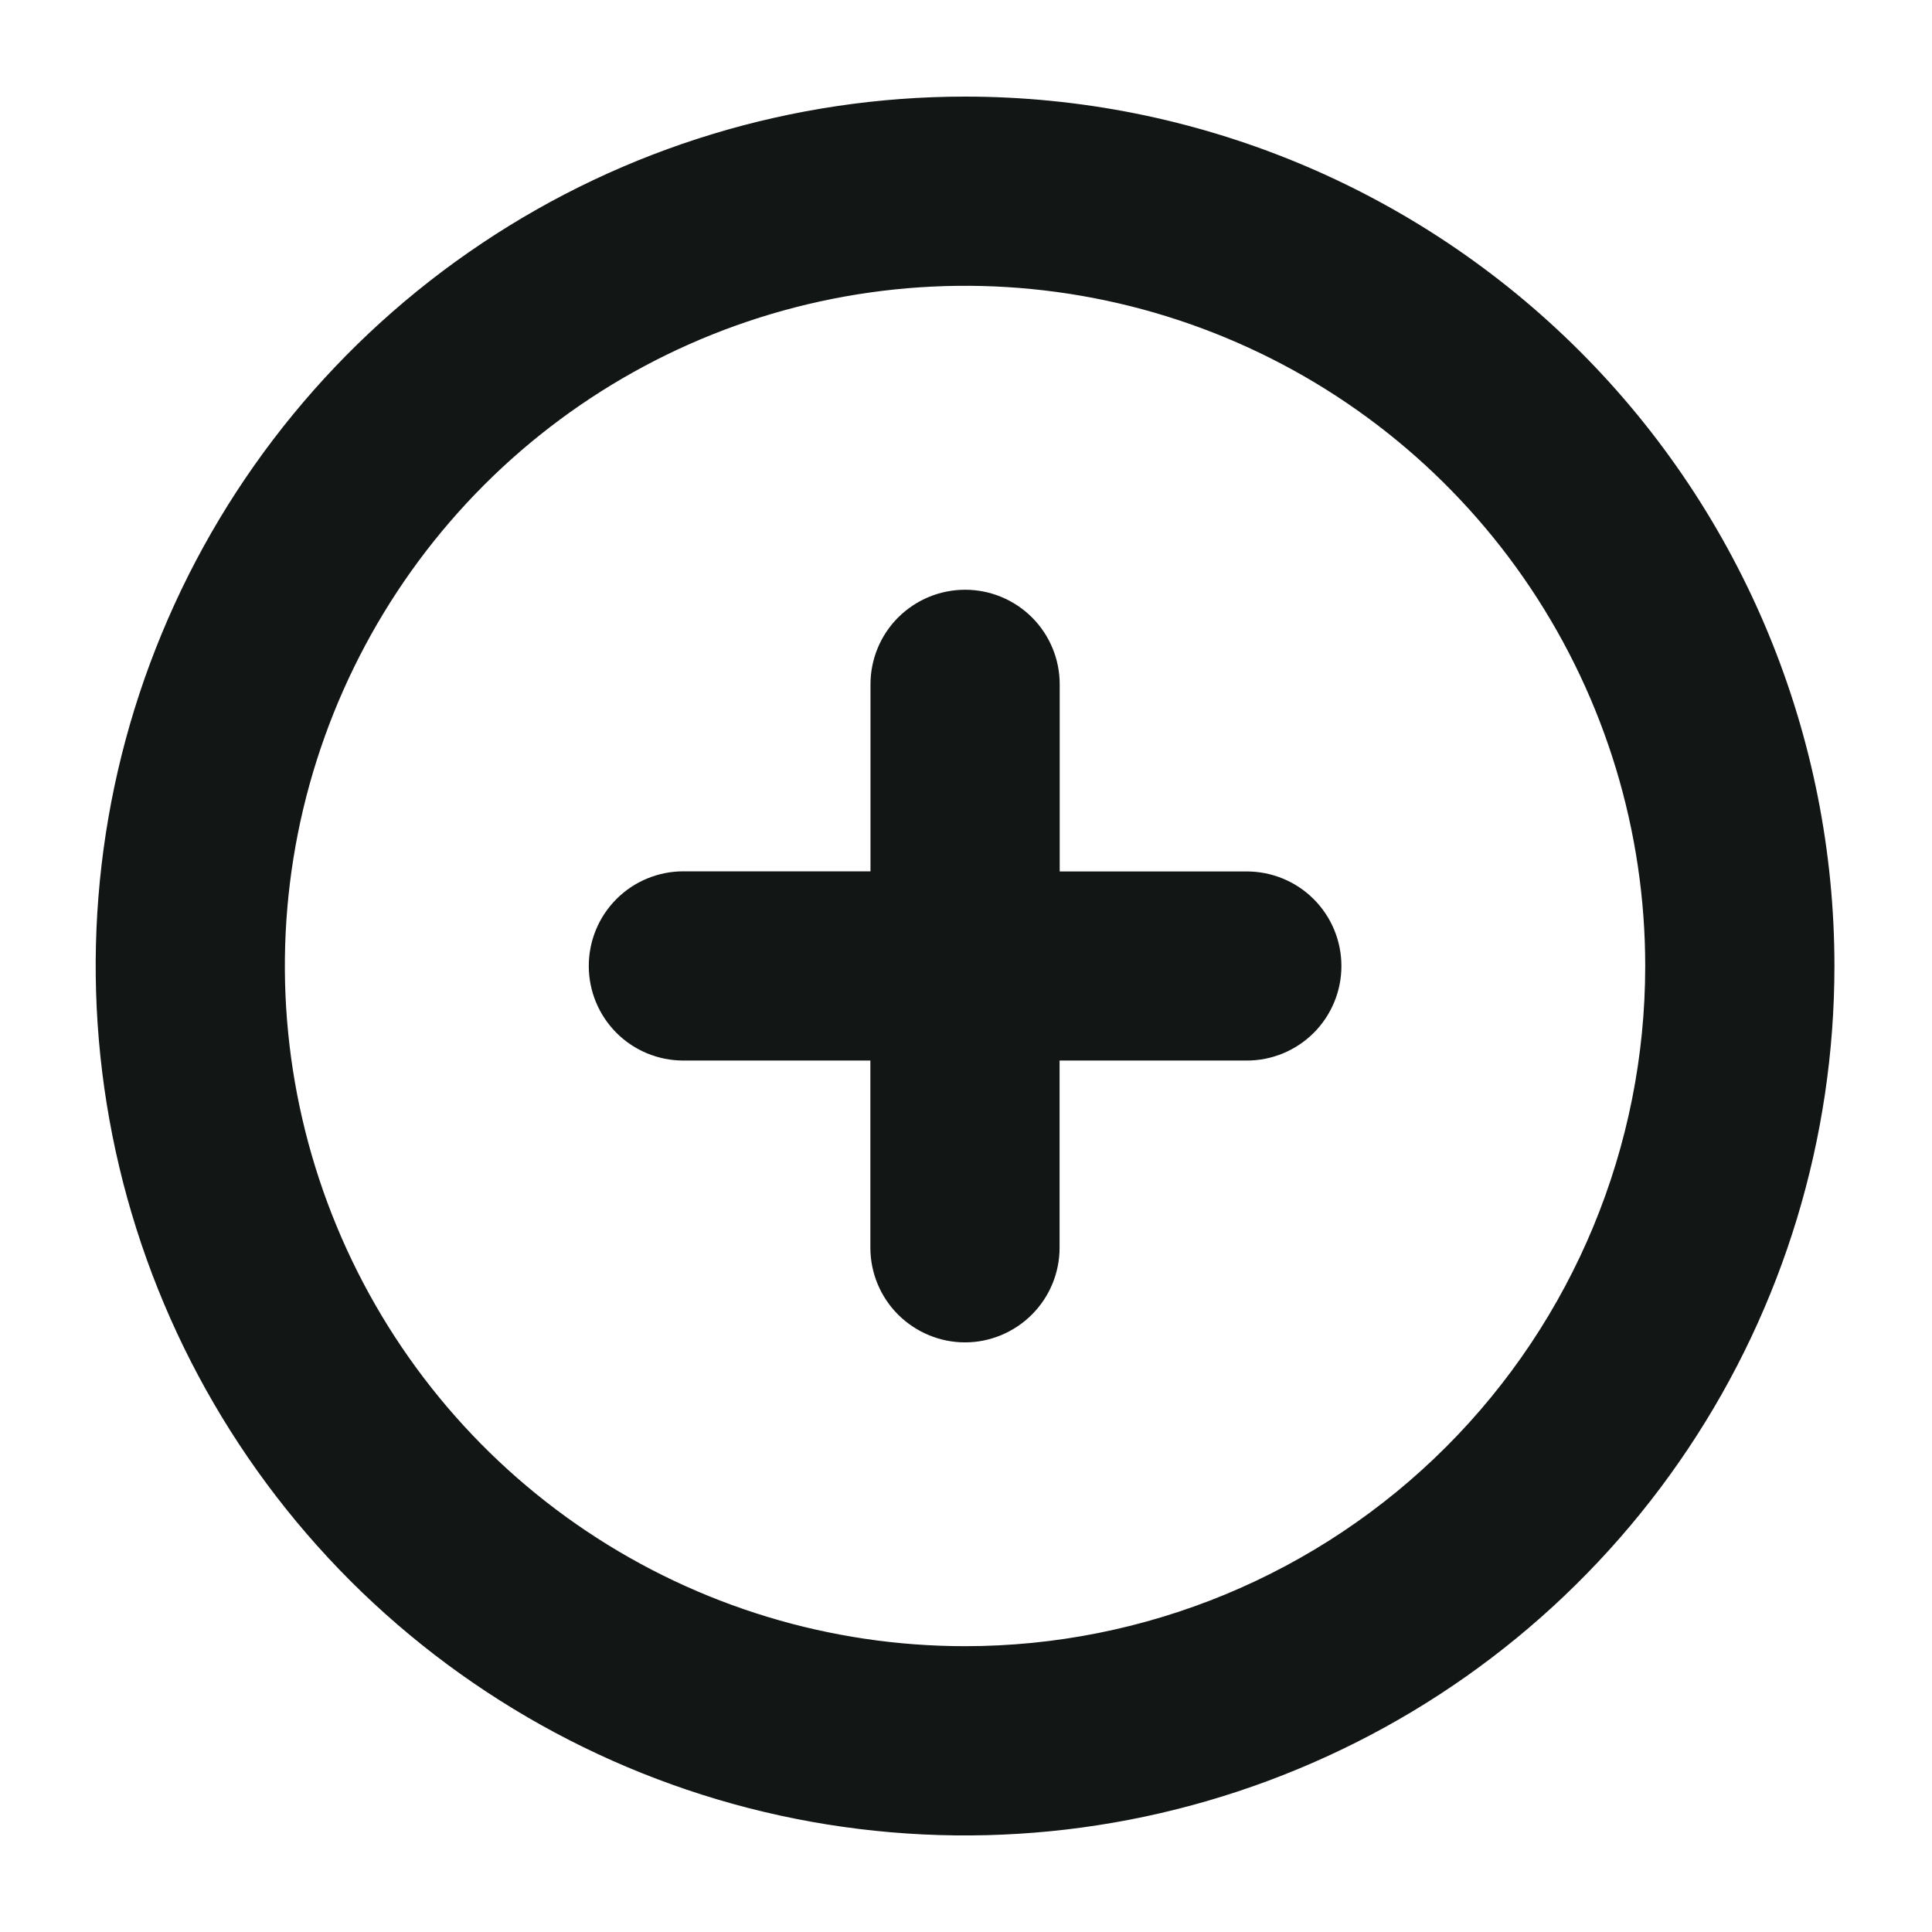 <svg width="16" height="16" viewBox="0 0 16 16" fill="none" xmlns="http://www.w3.org/2000/svg">
<path d="M7.992 0.9C6.588 0.9 5.215 1.316 4.048 2.097C2.88 2.877 1.97 3.986 1.433 5.283C0.895 6.58 0.755 8.008 1.029 9.385C1.303 10.762 1.979 12.027 2.972 13.021C3.965 14.013 5.23 14.69 6.607 14.964C7.984 15.238 9.412 15.097 10.709 14.559C12.007 14.022 13.116 13.112 13.896 11.944C14.676 10.777 15.092 9.404 15.092 8C15.092 6.117 14.344 4.311 13.013 2.98C11.681 1.648 9.875 0.9 7.992 0.9ZM7.992 13.733C6.858 13.733 5.75 13.397 4.807 12.767C3.864 12.137 3.13 11.242 2.696 10.194C2.262 9.146 2.148 7.994 2.369 6.882C2.591 5.769 3.137 4.748 3.938 3.946C4.74 3.144 5.762 2.598 6.874 2.377C7.986 2.156 9.139 2.269 10.186 2.703C11.234 3.137 12.129 3.872 12.759 4.815C13.389 5.758 13.725 6.866 13.725 8C13.725 9.52 13.121 10.979 12.046 12.054C10.971 13.129 9.513 13.733 7.992 13.733ZM10.809 8.483C10.937 8.355 11.009 8.181 11.009 8C11.009 7.819 10.937 7.645 10.809 7.517C10.681 7.389 10.507 7.317 10.326 7.317H8.676V5.667C8.676 5.486 8.604 5.312 8.476 5.184C8.348 5.056 8.174 4.984 7.993 4.984C7.811 4.984 7.638 5.056 7.509 5.184C7.381 5.312 7.309 5.486 7.309 5.667V7.316H5.659C5.478 7.316 5.304 7.388 5.176 7.516C5.048 7.644 4.976 7.818 4.976 8C4.976 8.181 5.048 8.355 5.176 8.483C5.304 8.611 5.478 8.683 5.659 8.683H7.308V10.333C7.308 10.514 7.38 10.688 7.508 10.816C7.637 10.944 7.81 11.017 7.992 11.017C8.173 11.017 8.347 10.944 8.475 10.816C8.603 10.688 8.675 10.514 8.675 10.333V8.683H10.326C10.507 8.683 10.681 8.611 10.809 8.483Z" fill="#121614" stroke="#121614" stroke-width="0.2"/>
</svg>
